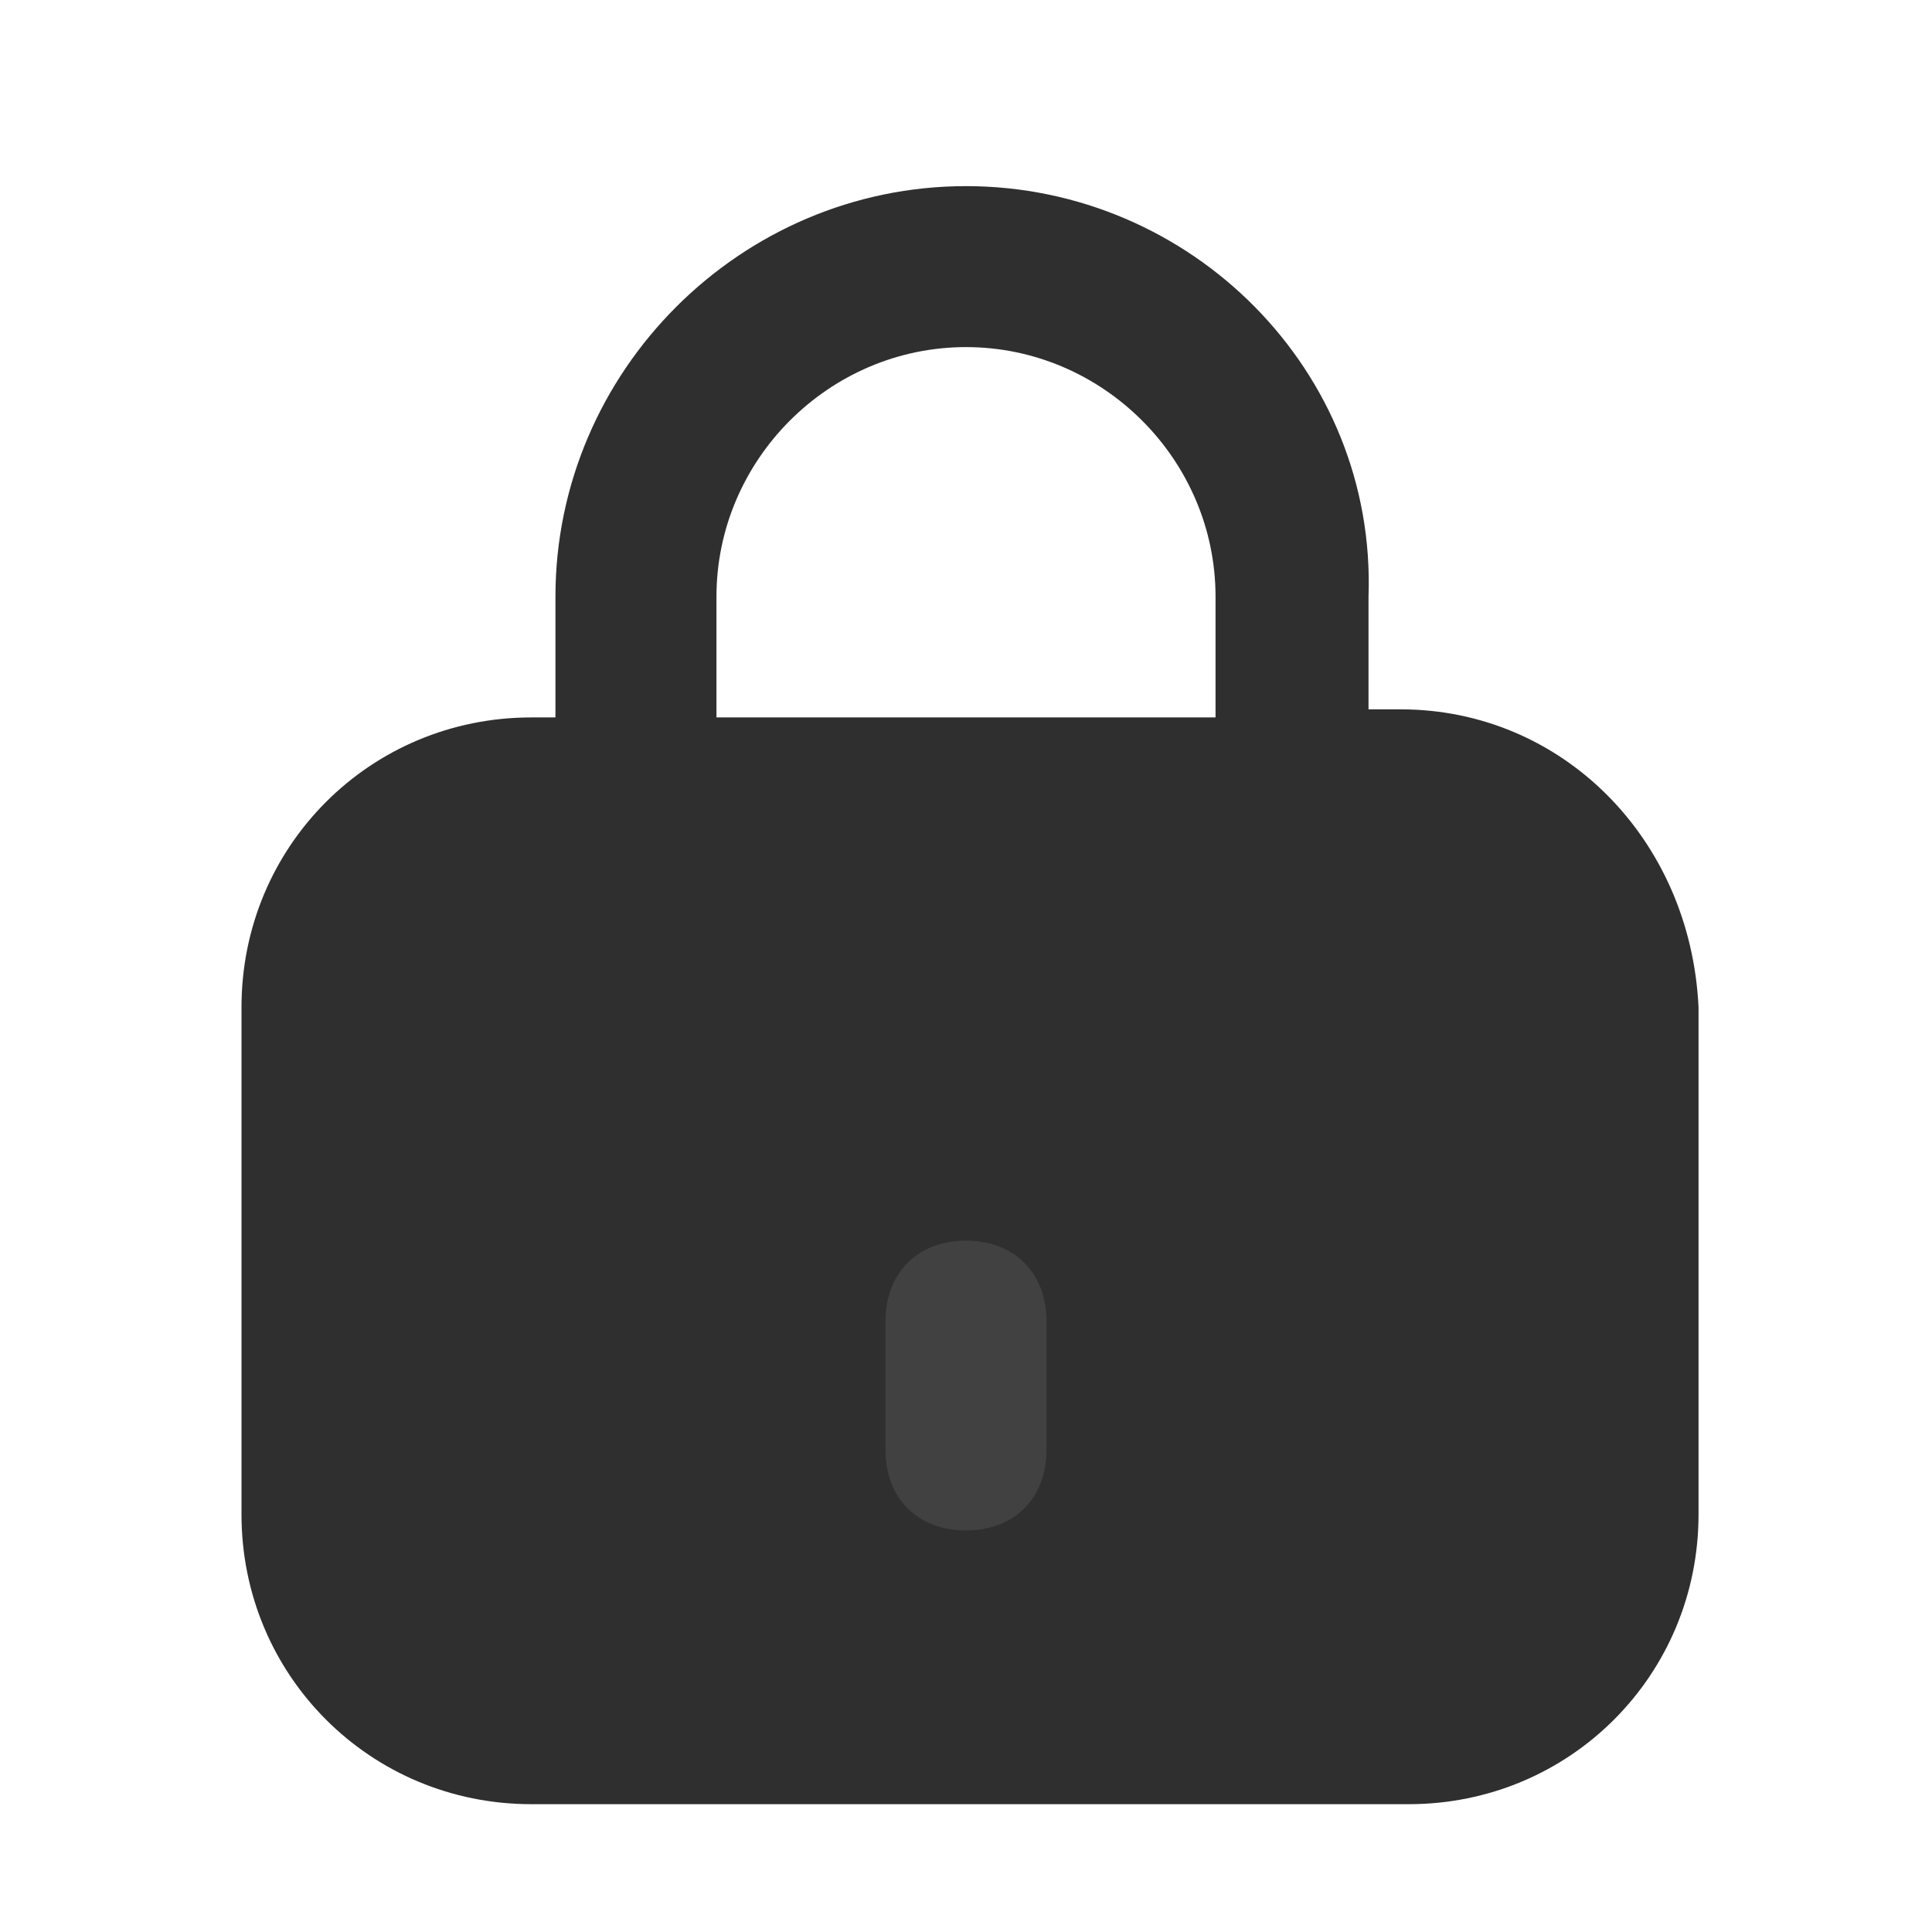 <svg width="50" height="50" viewBox="0 0 50 50" fill="none" xmlns="http://www.w3.org/2000/svg">
<path d="M36.25 18.358H35.417V15.442C35.625 9.608 30.833 4.817 25 4.817C19.167 4.817 14.375 9.608 14.375 15.442V18.567H13.75C9.583 18.567 6.25 21.9 6.25 26.067V39.192C6.25 43.358 9.583 46.692 13.75 46.692H36.458C40.625 46.692 43.958 43.358 43.958 39.192V26.067C43.75 21.692 40.417 18.358 36.25 18.358ZM18.542 15.442C18.542 11.9 21.458 8.983 25 8.983C28.542 8.983 31.458 11.9 31.458 15.442V18.567H18.542V15.442Z" fill="#2F2F2F"/>
<path d="M25 39.608C23.75 39.608 22.916 38.775 22.916 37.525V34.192C22.916 32.942 23.75 32.108 25 32.108C26.25 32.108 27.083 32.942 27.083 34.192V37.525C27.083 38.775 26.25 39.608 25 39.608Z" fill="#414141"/>
</svg>
